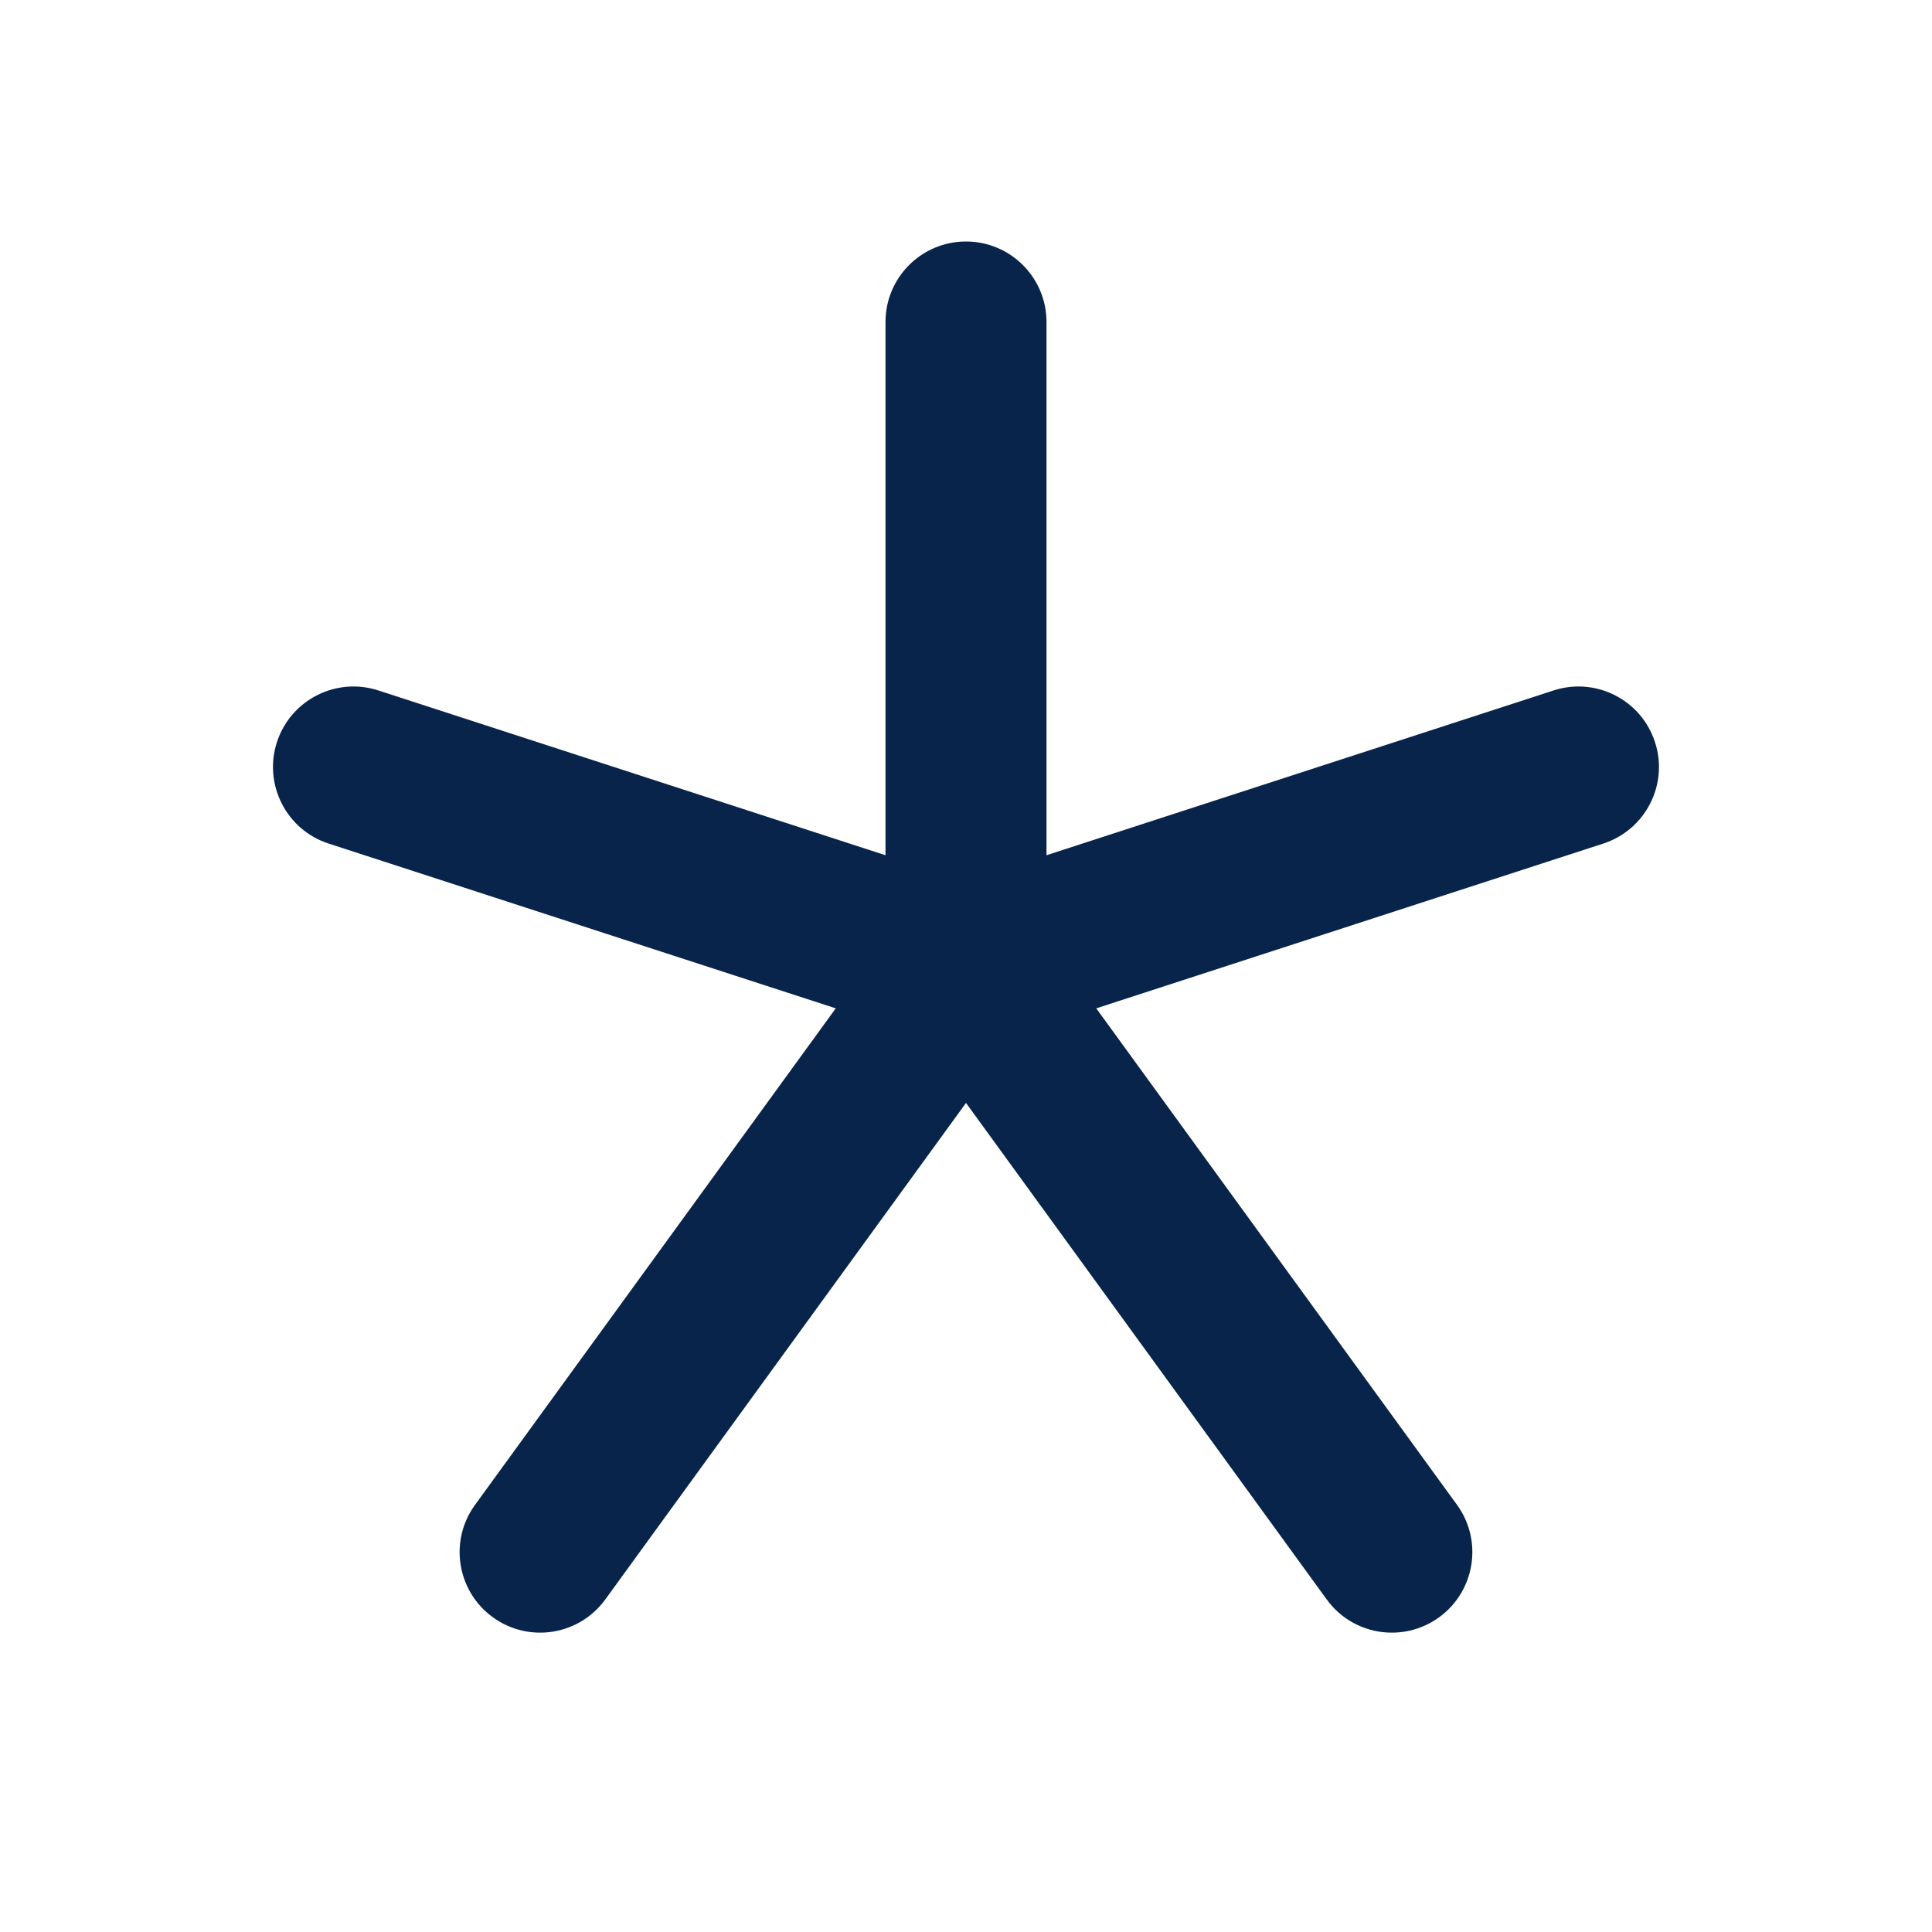 <?xml version="1.0" encoding="UTF-8"?>
<svg width="24px" height="24px" viewBox="0 0 24 24" version="1.1" xmlns="http://www.w3.org/2000/svg" xmlns:xlink="http://www.w3.org/1999/xlink">
    <title>asterisk_2_line</title>
    <g id="Icon" stroke="none" stroke-width="1" fill="none" fill-rule="evenodd">
        <g id="Editor" transform="translate(-48, -288)" fill-rule="nonzero">
            <g id="asterisk_2_line" transform="translate(48, 288)">
                <path d="M24,0 L24,24 L0,24 L0,0 L24,0 Z M12.594,23.258 L12.582,23.259 L12.511,23.295 L12.492,23.299 L12.477,23.295 L12.406,23.259 C12.396,23.256 12.387,23.259 12.382,23.265 L12.378,23.276 L12.361,23.703 L12.366,23.724 L12.377,23.736 L12.48,23.81 L12.495,23.814 L12.507,23.81 L12.611,23.736 L12.623,23.72 L12.627,23.703 L12.61,23.276 C12.608,23.266 12.601,23.259 12.594,23.258 Z M12.858,23.145 L12.845,23.147 L12.66,23.24 L12.65,23.25 L12.647,23.261 L12.665,23.691 L12.67,23.703 L12.678,23.71 L12.879,23.803 C12.891,23.807 12.902,23.803 12.908,23.795 L12.912,23.781 L12.878,23.166 C12.875,23.155 12.867,23.147 12.858,23.145 Z M12.143,23.147 C12.133,23.142 12.122,23.145 12.116,23.153 L12.11,23.166 L12.076,23.781 C12.075,23.793 12.083,23.802 12.093,23.805 L12.108,23.803 L12.309,23.71 L12.319,23.702 L12.322,23.691 L12.34,23.261 L12.337,23.248 L12.328,23.24 L12.143,23.147 Z" id="MingCute"></path>
                <path d="M12,3 C12.552,3 13,3.448 13,4 L13,10.624 L19.299,8.577 C19.824,8.406 20.389,8.694 20.559,9.219 C20.73,9.744 20.442,10.308 19.917,10.479 L13.618,12.526 L18.099,18.693 C18.424,19.14 18.324,19.765 17.878,20.09 C17.431,20.415 16.805,20.316 16.481,19.869 L12,13.701 L7.519,19.869 C7.194,20.316 6.569,20.415 6.122,20.09 C5.675,19.766 5.576,19.14 5.901,18.694 L10.382,12.526 L4.082,10.479 C3.557,10.309 3.27,9.744 3.44,9.219 C3.611,8.694 4.175,8.406 4.7,8.577 L11,10.624 L11,4 C11,3.448 11.447,3 12,3 Z" id="路径" fill="#09244B"></path>
            </g>
        </g>
    </g>
</svg>